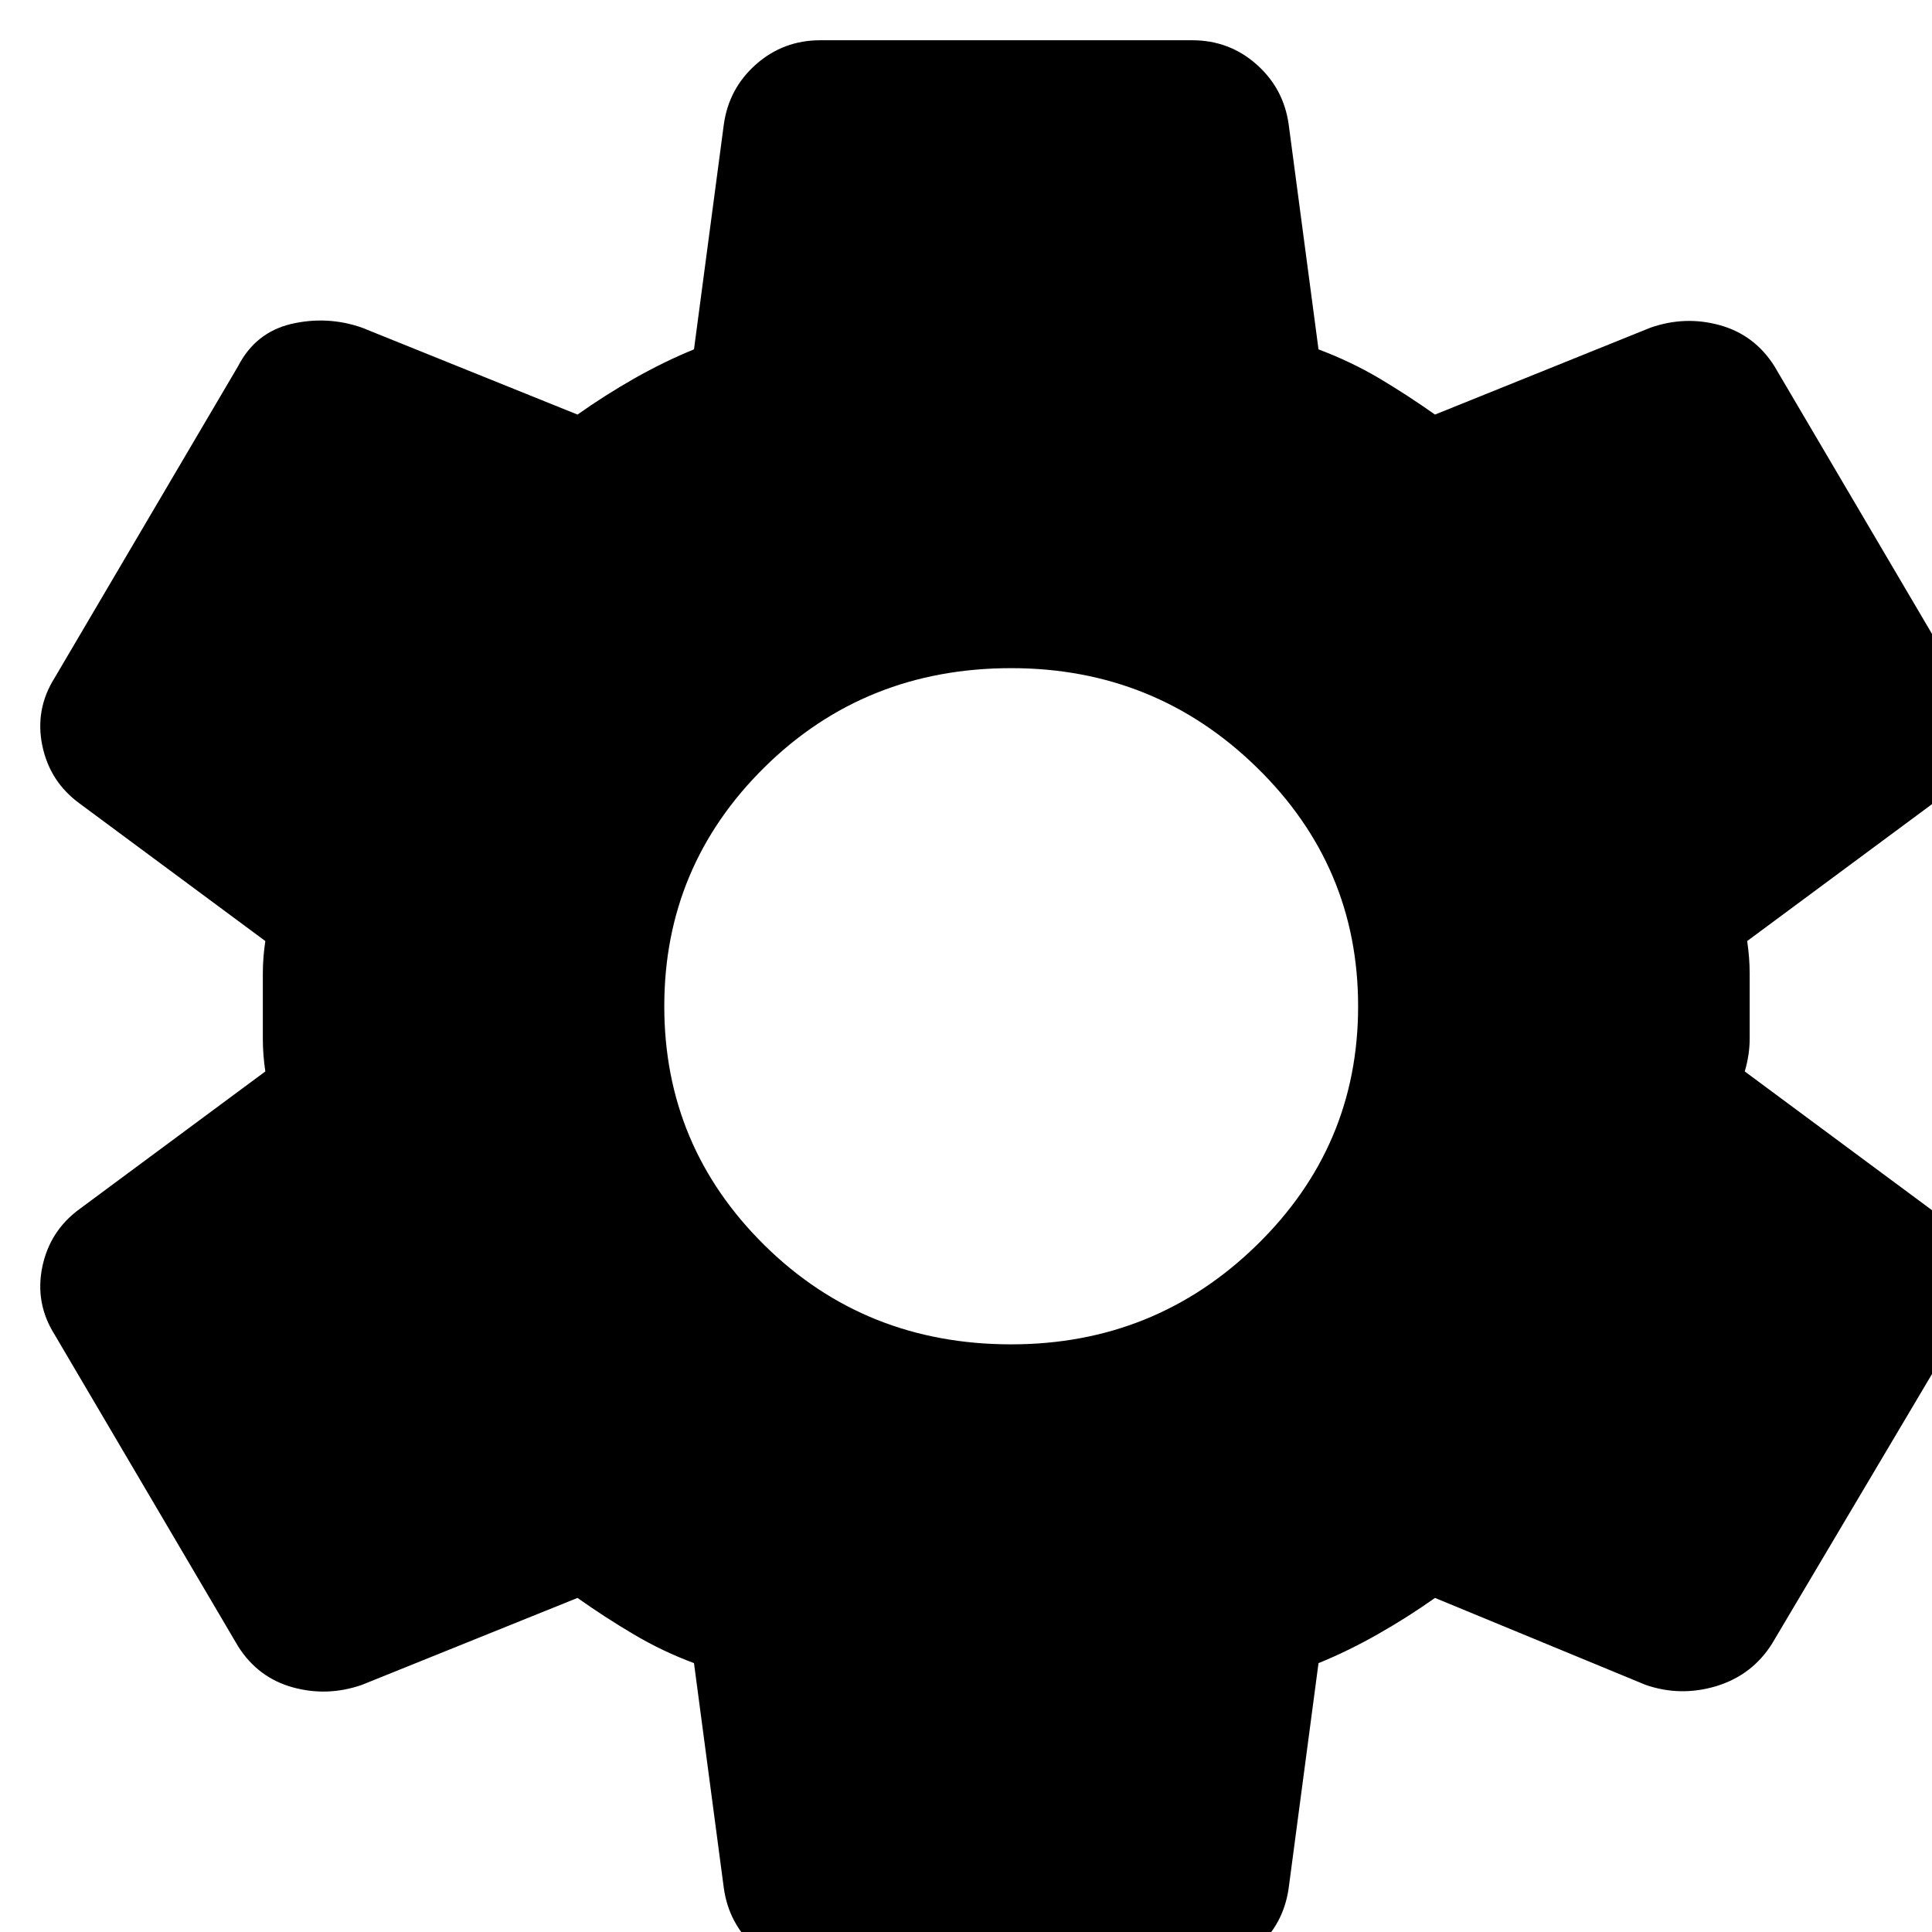 <svg width="24" height="24" viewBox="0 0 24 24" fill="none" xmlns="http://www.w3.org/2000/svg">
<g clip-path="url(#clip0_6_4)">
<path d="M14.809 24.5H10.191C9.883 24.5 9.617 24.4 9.391 24.2C9.165 24 9.032 23.75 8.991 23.45L8.621 20.66C8.354 20.56 8.103 20.44 7.868 20.3C7.631 20.16 7.4 20.01 7.174 19.85L4.496 20.93C4.209 21.03 3.922 21.04 3.634 20.96C3.347 20.88 3.121 20.71 2.957 20.45L0.679 16.58C0.515 16.32 0.464 16.04 0.525 15.74C0.587 15.44 0.741 15.2 0.987 15.02L3.296 13.31C3.275 13.17 3.265 13.035 3.265 12.904V12.094C3.265 11.965 3.275 11.83 3.296 11.69L0.987 9.98C0.741 9.8 0.587 9.56 0.525 9.26C0.464 8.96 0.515 8.68 0.679 8.42L2.957 4.55C3.101 4.27 3.321 4.095 3.618 4.024C3.916 3.955 4.209 3.97 4.496 4.07L7.174 5.15C7.4 4.99 7.636 4.84 7.882 4.7C8.129 4.56 8.375 4.44 8.621 4.34L8.991 1.55C9.032 1.25 9.165 1 9.391 0.8C9.617 0.6 9.883 0.5 10.191 0.5H14.809C15.117 0.5 15.383 0.6 15.609 0.8C15.835 1 15.968 1.25 16.009 1.55L16.379 4.34C16.645 4.44 16.897 4.56 17.134 4.7C17.369 4.84 17.6 4.99 17.826 5.15L20.504 4.07C20.791 3.97 21.078 3.96 21.366 4.04C21.653 4.12 21.879 4.29 22.043 4.55L24.321 8.42C24.485 8.68 24.536 8.96 24.475 9.26C24.413 9.56 24.259 9.8 24.013 9.98L21.704 11.69C21.725 11.83 21.735 11.965 21.735 12.094V12.904C21.735 13.035 21.715 13.17 21.674 13.31L23.982 15.02C24.229 15.2 24.383 15.44 24.444 15.74C24.506 16.04 24.454 16.32 24.29 16.58L22.012 20.42C21.848 20.68 21.617 20.855 21.32 20.946C21.022 21.035 20.73 21.03 20.442 20.93L17.826 19.85C17.6 20.01 17.364 20.16 17.117 20.3C16.871 20.44 16.625 20.56 16.379 20.66L16.009 23.45C15.968 23.75 15.835 24 15.609 24.2C15.383 24.4 15.117 24.5 14.809 24.5ZM12.562 16.7C13.752 16.7 14.768 16.29 15.609 15.47C16.451 14.65 16.871 13.66 16.871 12.5C16.871 11.34 16.451 10.35 15.609 9.53C14.768 8.71 13.752 8.3 12.562 8.3C11.351 8.3 10.33 8.71 9.498 9.53C8.667 10.35 8.252 11.34 8.252 12.5C8.252 13.66 8.667 14.65 9.498 15.47C10.33 16.29 11.351 16.7 12.562 16.7Z" fill="black"/>
</g>
<defs>
<clipPath id="clip0_6_4">
<rect width="24" height="24" fill="white"/>
</clipPath>
</defs>
</svg>
